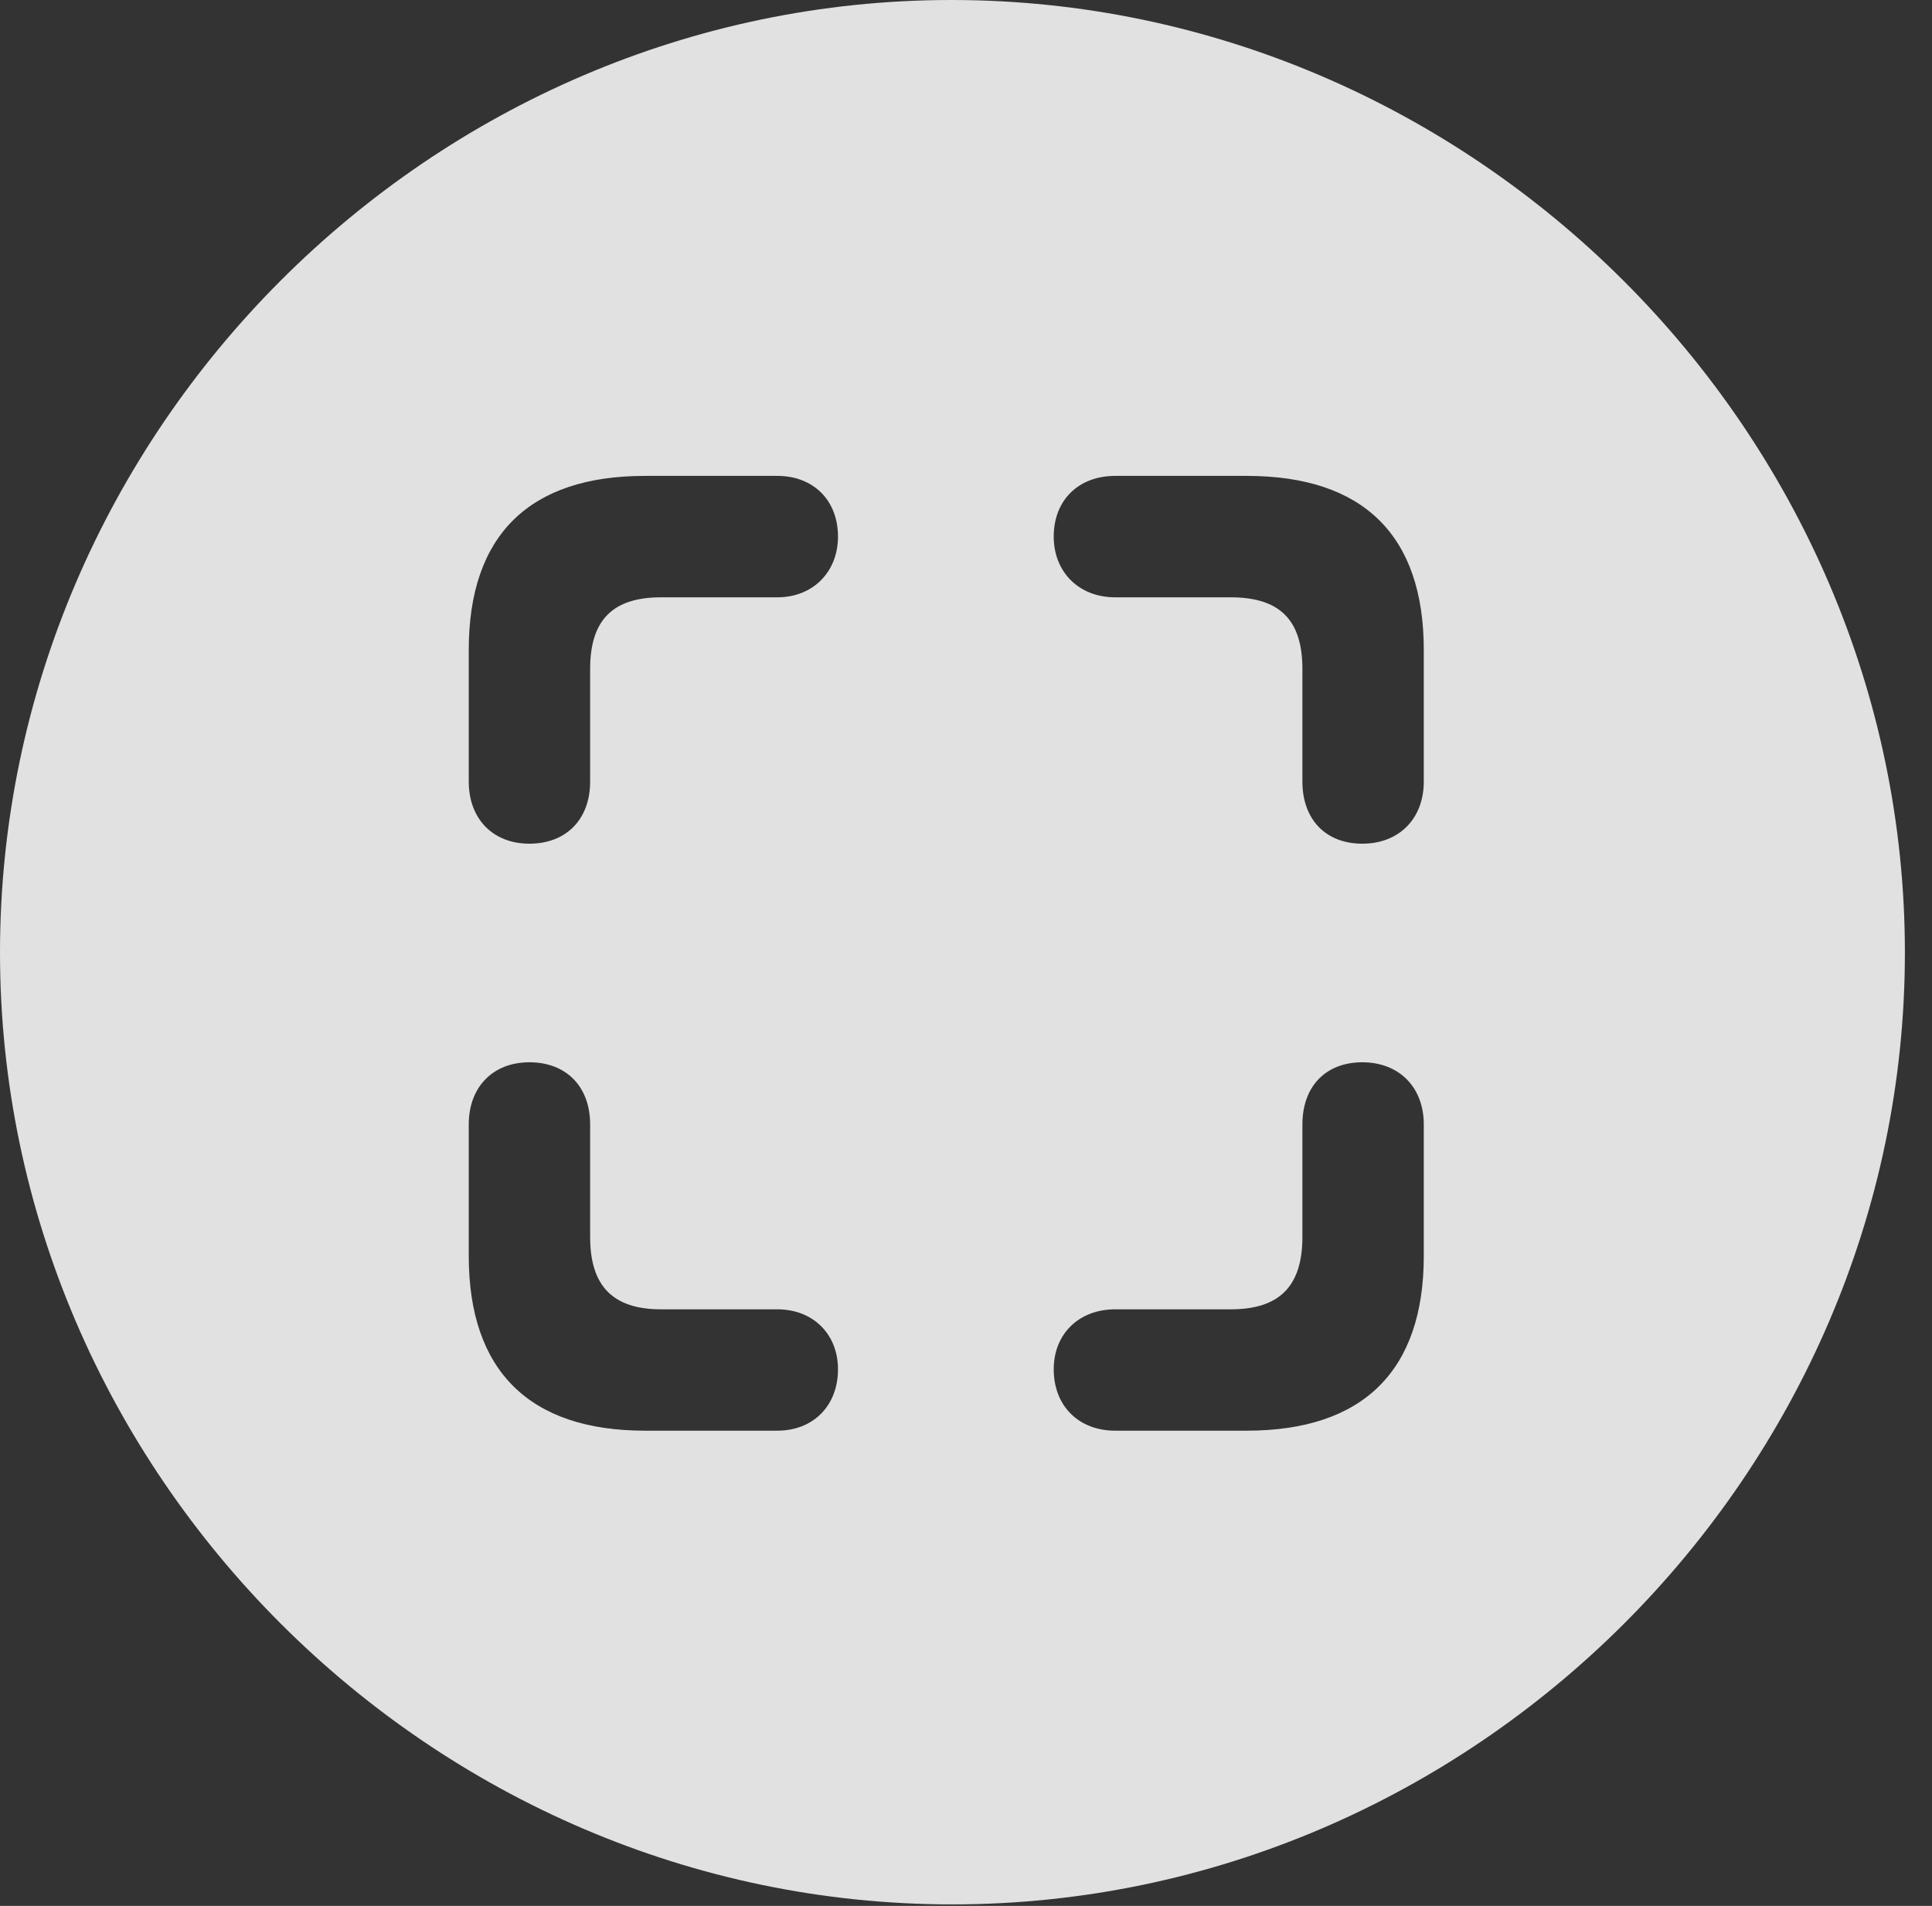 <?xml version="1.0" encoding="UTF-8"?>
<!--Generator: Apple Native CoreSVG 232.5-->
<!DOCTYPE svg
PUBLIC "-//W3C//DTD SVG 1.1//EN"
       "http://www.w3.org/Graphics/SVG/1.1/DTD/svg11.dtd">
<svg version="1.1" xmlns="http://www.w3.org/2000/svg" xmlns:xlink="http://www.w3.org/1999/xlink" width="25.801" height="25.459">
 <rect width="100%" height="100%" fill="#333333" stroke="none"/>
 <g>
  <rect height="25.459" opacity="0" width="25.801" x="0" y="0"/>
  <path d="M25.439 12.725C25.439 19.678 19.678 25.439 12.715 25.439C5.762 25.439 0 19.678 0 12.725C0 5.762 5.752 0 12.705 0C19.668 0 25.439 5.762 25.439 12.725ZM6.26 15.02L6.26 16.777C6.26 18.311 7.07 19.111 8.613 19.111L10.381 19.111C10.859 19.111 11.191 18.779 11.191 18.291C11.191 17.822 10.859 17.49 10.381 17.49L8.828 17.49C8.184 17.49 7.881 17.178 7.881 16.523L7.881 15.02C7.881 14.512 7.559 14.19 7.07 14.19C6.582 14.19 6.26 14.521 6.26 15.02ZM17.393 15.02L17.393 16.523C17.393 17.178 17.09 17.49 16.436 17.49L14.893 17.49C14.404 17.49 14.072 17.822 14.072 18.291C14.072 18.779 14.404 19.111 14.893 19.111L16.65 19.111C18.203 19.111 19.014 18.311 19.014 16.777L19.014 15.02C19.014 14.521 18.682 14.19 18.193 14.19C17.705 14.19 17.393 14.512 17.393 15.02ZM8.613 6.357C7.07 6.357 6.26 7.148 6.26 8.682L6.26 10.44C6.26 10.938 6.582 11.27 7.07 11.27C7.559 11.27 7.881 10.947 7.881 10.44L7.881 8.936C7.881 8.281 8.184 7.979 8.828 7.979L10.381 7.979C10.859 7.979 11.191 7.637 11.191 7.168C11.191 6.68 10.859 6.357 10.381 6.357ZM14.893 6.357C14.404 6.357 14.072 6.68 14.072 7.168C14.072 7.637 14.404 7.979 14.893 7.979L16.436 7.979C17.09 7.979 17.393 8.281 17.393 8.936L17.393 10.44C17.393 10.947 17.705 11.27 18.193 11.27C18.682 11.27 19.014 10.938 19.014 10.44L19.014 8.682C19.014 7.148 18.203 6.357 16.65 6.357Z" fill="#ffffff" fill-opacity="0.85"/>
 </g>
</svg>

